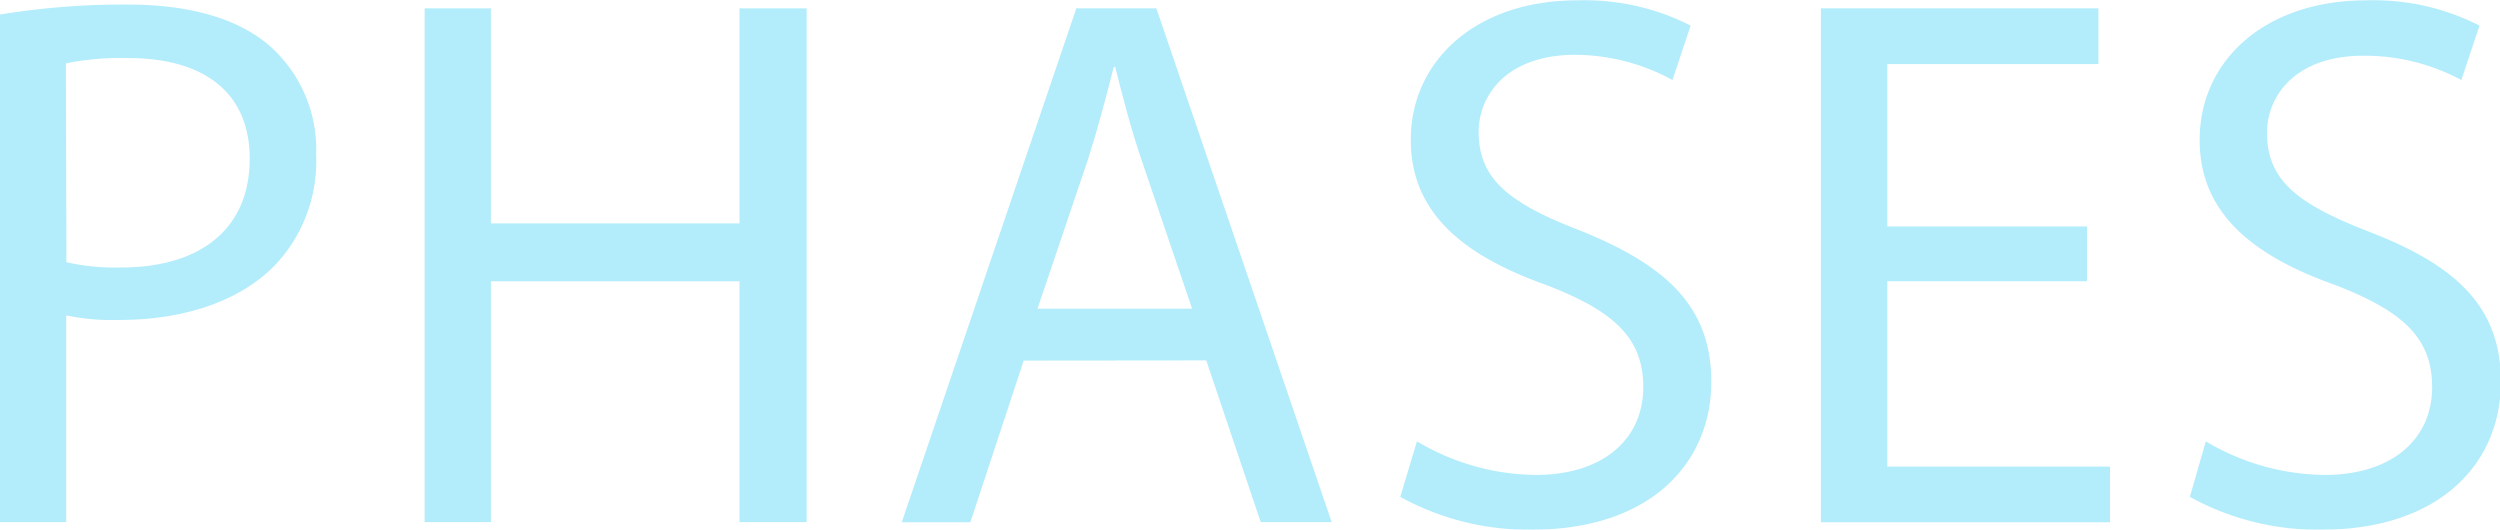 <svg xmlns="http://www.w3.org/2000/svg" viewBox="0 0 137.76 29.19"><defs><style>.cls-1{opacity:0.3;}.cls-2{fill:#00c0f2;}</style></defs><title>IP_sc4_phaseBtn</title><g id="Layer_2" data-name="Layer 2"><g id="Ui"><g class="cls-1"><path class="cls-2" d="M3.19,7.18a42.36,42.36,0,0,1,7-.55c3.61,0,6.26.84,7.94,2.35a7.61,7.61,0,0,1,2.48,5.92,8.33,8.33,0,0,1-2.18,6c-1.93,2.06-5.08,3.11-8.65,3.11a12.58,12.58,0,0,1-2.94-.25V35.15H3.19ZM6.85,20.83a12.24,12.24,0,0,0,3,.29c4.41,0,7.1-2.14,7.1-6,0-3.74-2.65-5.54-6.68-5.54a15.35,15.35,0,0,0-3.45.29Z" transform="translate(-3.19 -6.38)"/><path class="cls-2" d="M30.24,6.84V18.69H43.94V6.84h3.7V35.15h-3.7V21.88H30.24V35.15H26.59V6.84Z" transform="translate(-3.19 -6.38)"/><path class="cls-2" d="M59.6,26.25l-2.94,8.91H52.88L62.5,6.84h4.41l9.66,28.31H72.66l-3-8.91Zm9.28-2.86-2.77-8.15c-.63-1.85-1.05-3.53-1.47-5.17h-.08c-.42,1.68-.88,3.4-1.43,5.13l-2.77,8.19Z" transform="translate(-3.19 -6.38)"/><path class="cls-2" d="M81.27,30.7a13,13,0,0,0,6.55,1.85c3.74,0,5.92-2,5.92-4.83,0-2.65-1.51-4.16-5.33-5.63-4.62-1.64-7.48-4-7.48-8,0-4.41,3.65-7.69,9.16-7.69a12.87,12.87,0,0,1,6.26,1.39l-1,3A11.27,11.27,0,0,0,90,9.4c-3.86,0-5.33,2.31-5.33,4.24,0,2.65,1.72,3.95,5.63,5.46C95,21,97.49,23.27,97.49,27.42c0,4.37-3.23,8.15-9.91,8.15a14.64,14.64,0,0,1-7.23-1.81Z" transform="translate(-3.19 -6.38)"/><path class="cls-2" d="M118.19,21.88h-11V32.09h12.27v3.07H103.53V6.84h15.29V9.91H107.19v8.95h11Z" transform="translate(-3.19 -6.38)"/><path class="cls-2" d="M124.74,30.7a13,13,0,0,0,6.55,1.85c3.74,0,5.92-2,5.92-4.83,0-2.65-1.51-4.16-5.33-5.63-4.62-1.64-7.48-4-7.48-8,0-4.41,3.65-7.69,9.16-7.69a12.86,12.86,0,0,1,6.26,1.39l-1,3a11.27,11.27,0,0,0-5.38-1.34c-3.87,0-5.33,2.31-5.33,4.24,0,2.65,1.72,3.95,5.63,5.46C138.52,21,141,23.27,141,27.42c0,4.37-3.23,8.15-9.91,8.15a14.63,14.63,0,0,1-7.23-1.81Z" transform="translate(-3.19 -6.38)"/></g></g></g></svg>